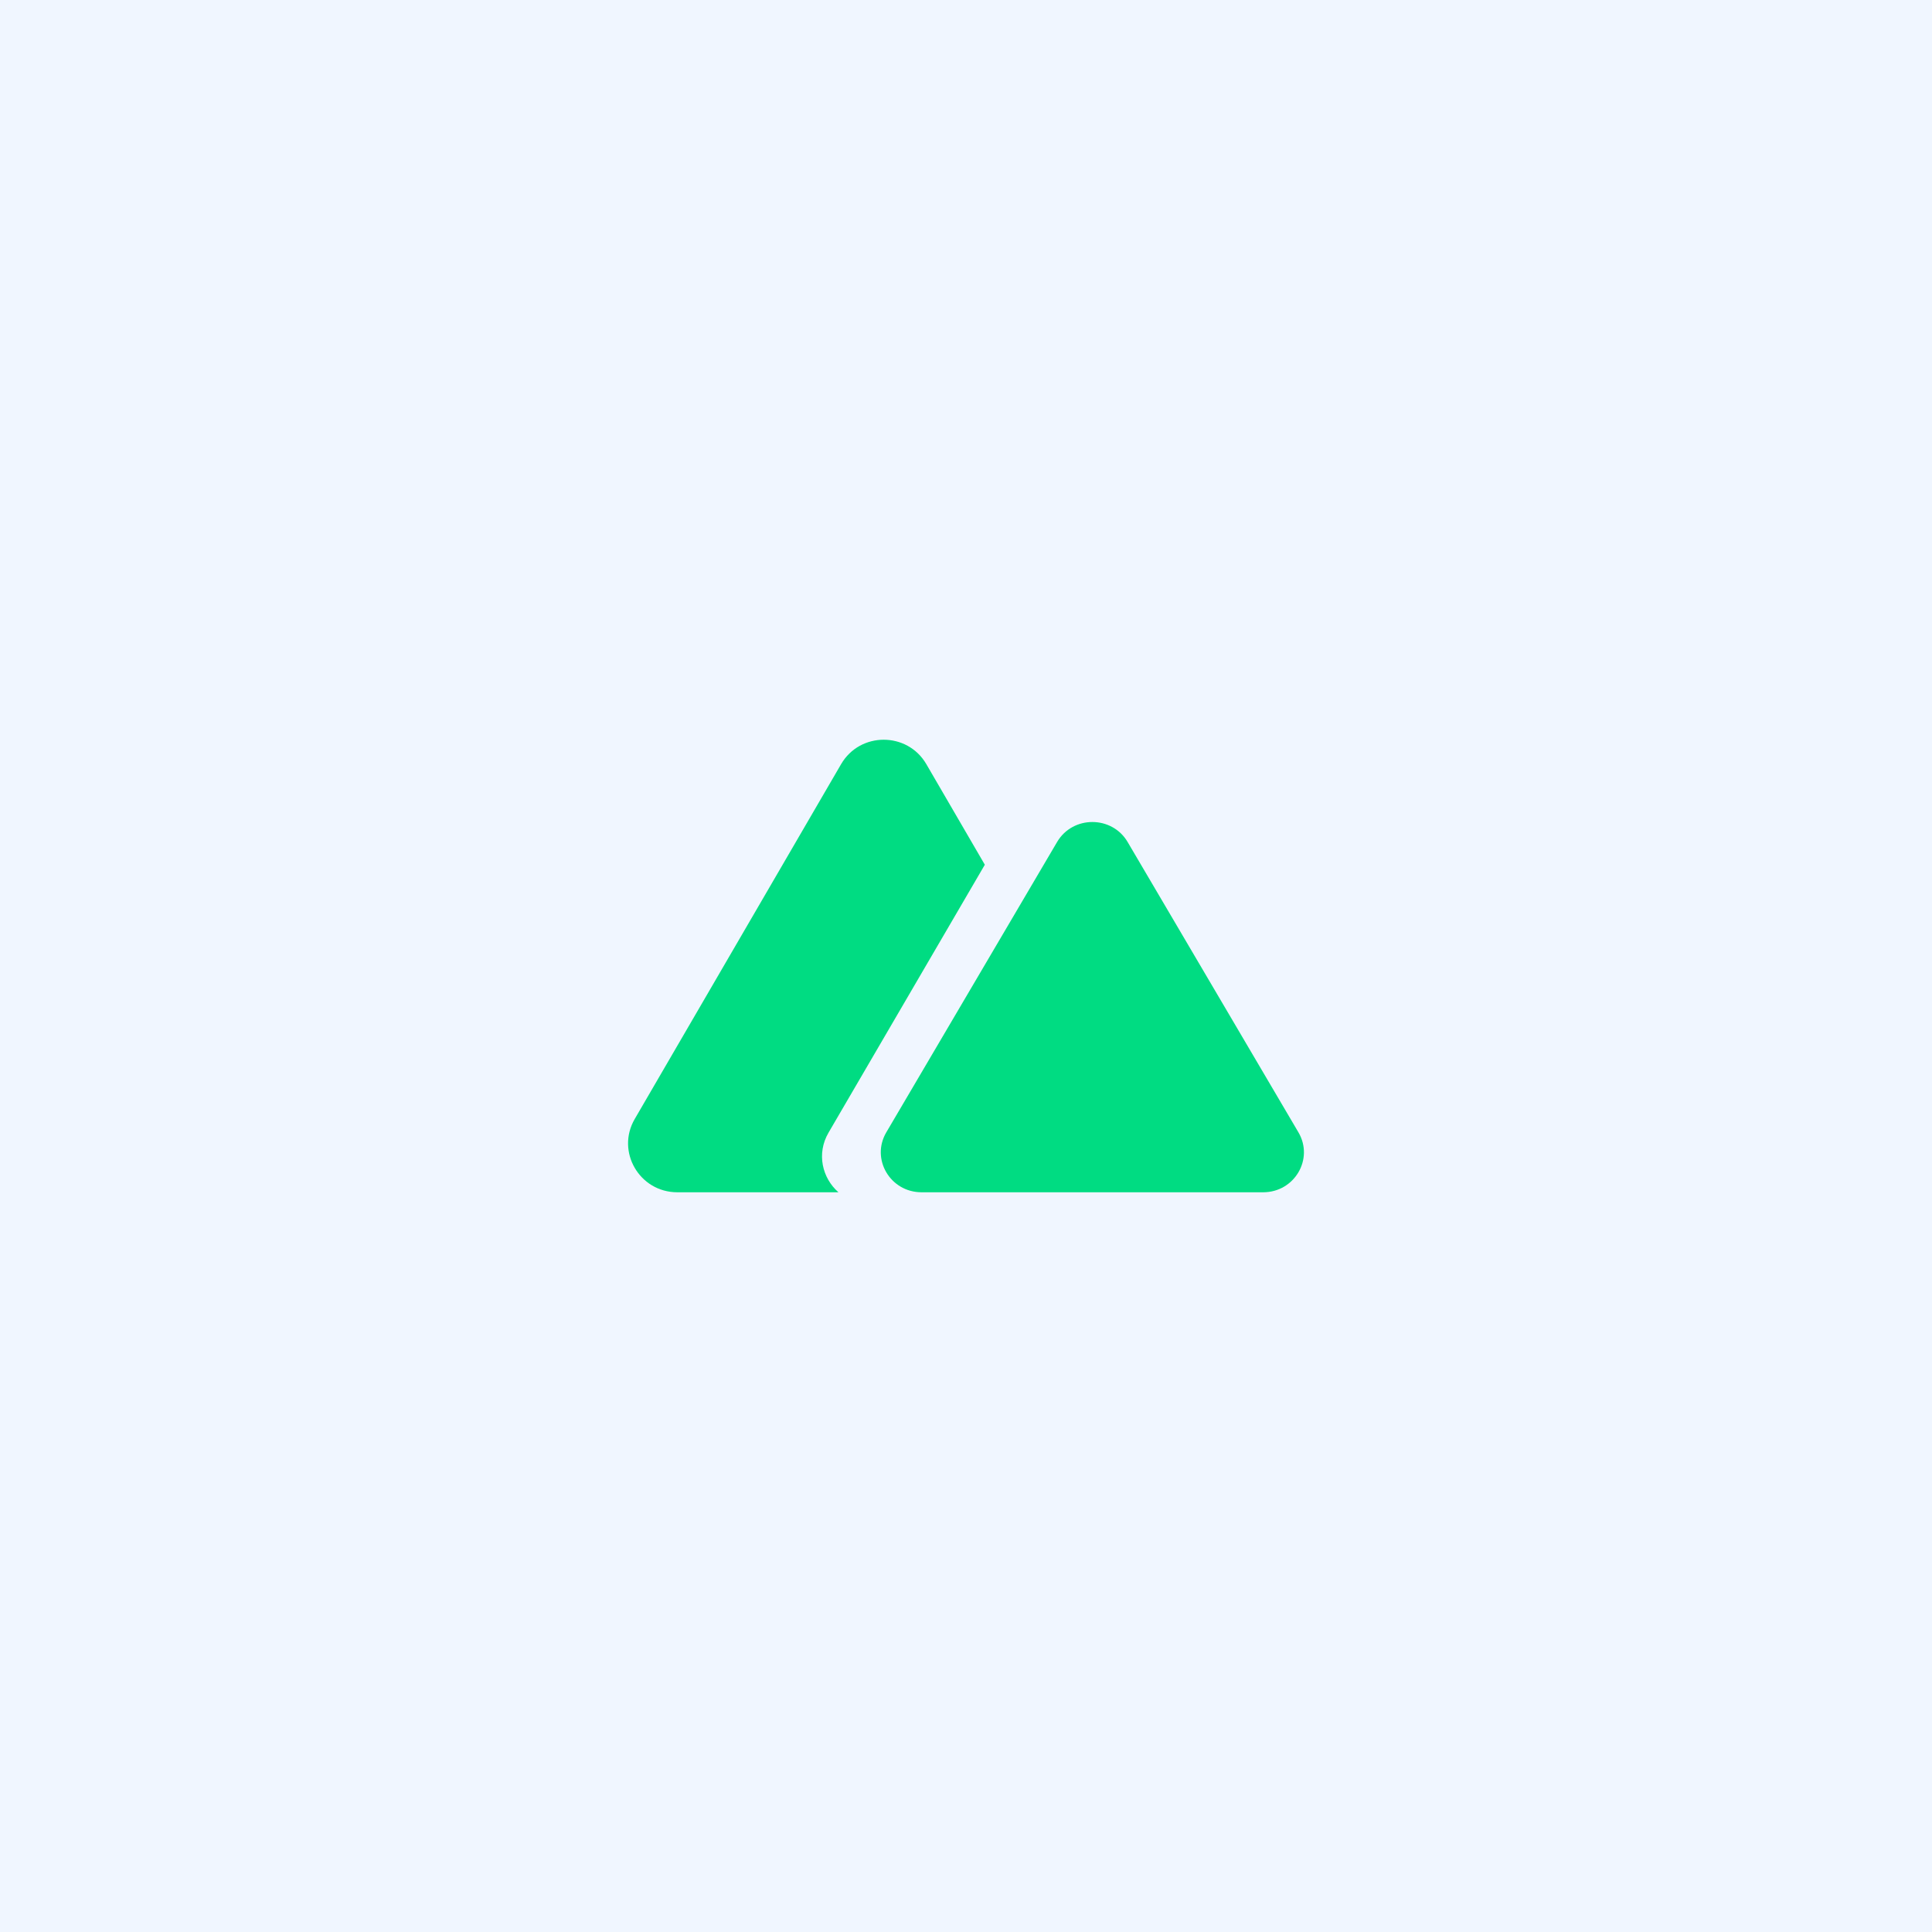 <svg width="202" height="202" viewBox="0 0 202 202" fill="none" xmlns="http://www.w3.org/2000/svg">
<rect x="0" y="0" width="202" height="202" fill="#333333" stroke="none"/>
<g clip-path="url(#clip0_107_4)">
<path d="M202 0H0V202H202V0Z" fill="#F0F6FF"/>
<path fill-rule="evenodd" clip-rule="evenodd" d="M96.852 79.895C94.872 76.491 89.922 76.491 87.942 79.895L66.363 116.998C64.383 120.402 66.858 124.658 70.818 124.658H87.664C85.972 123.179 85.345 120.621 86.626 118.426L102.969 90.412L96.852 79.895Z" fill="#00DC82"/>
<path d="M110.525 88.034C112.163 85.249 116.26 85.249 117.898 88.034L135.757 118.391C137.395 121.176 135.347 124.658 132.07 124.658H96.353C93.076 124.658 91.028 121.176 92.667 118.391L110.525 88.034Z" fill="#00DC82"/>
</g>
<defs>
<clipPath id="clip0_107_4">
<rect width="202" height="202" fill="white"/>
</clipPath>
</defs>
</svg>
